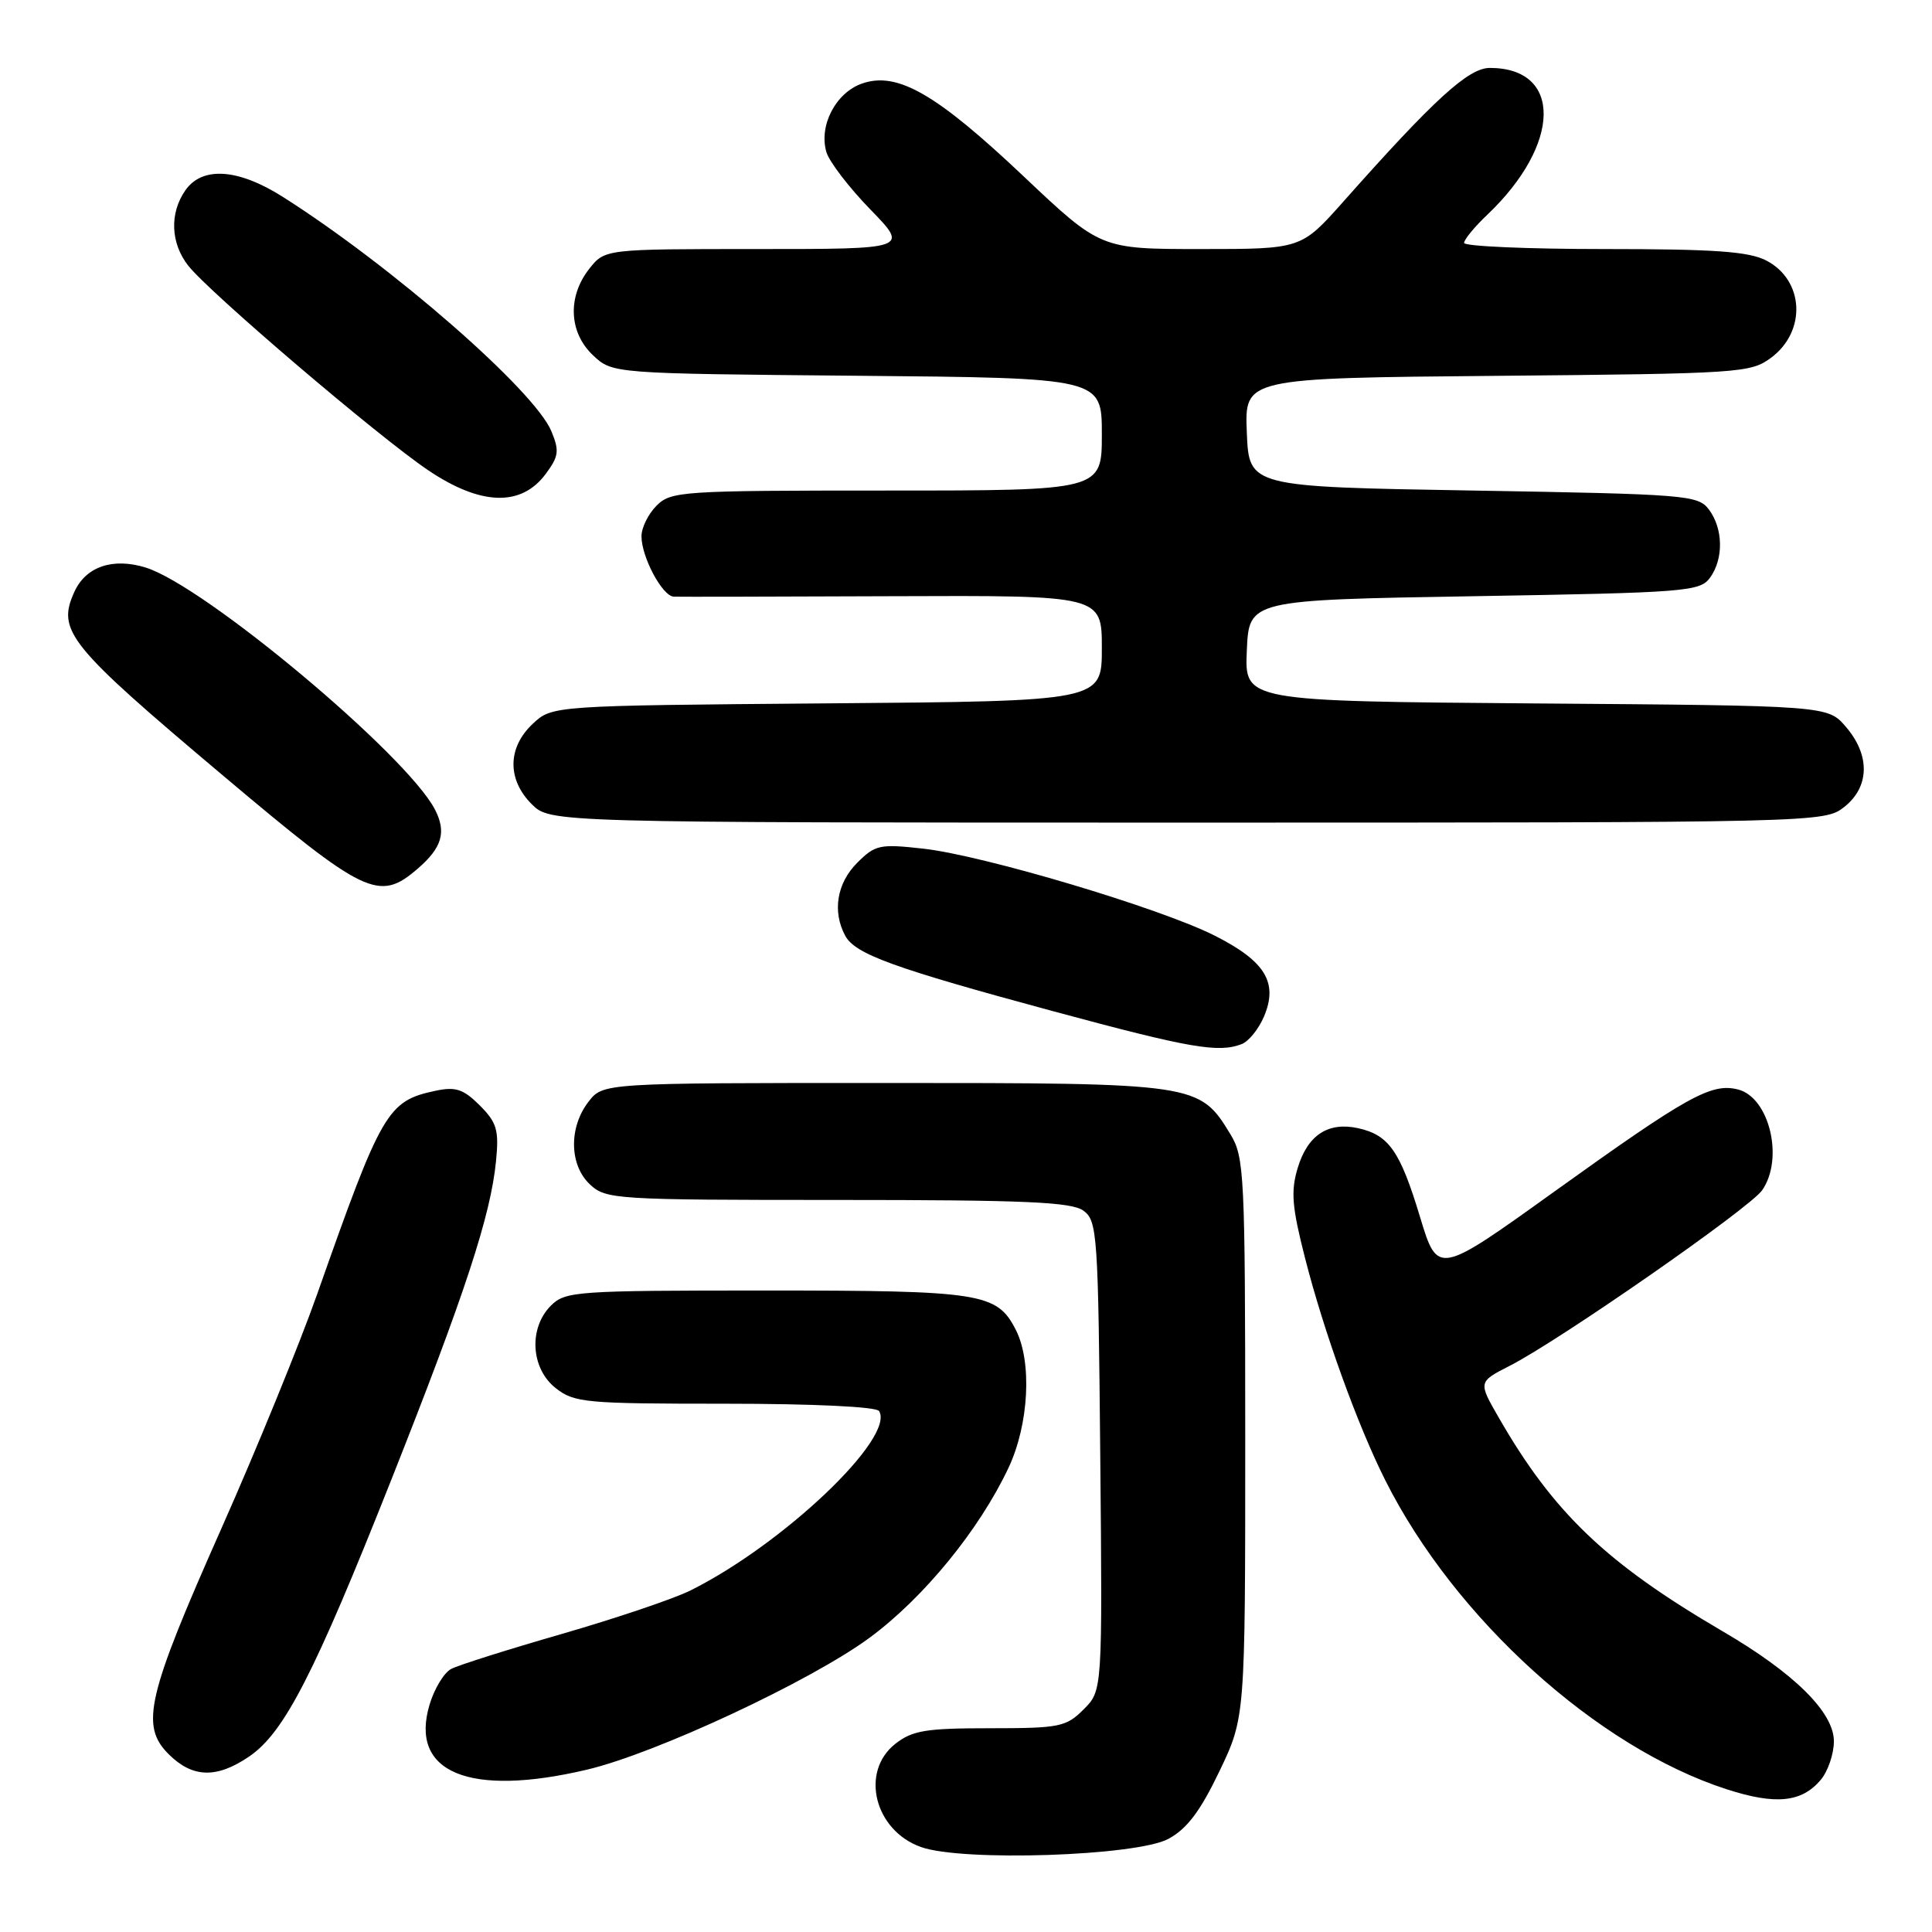 <?xml version="1.0" encoding="UTF-8" standalone="no"?>
<!DOCTYPE svg PUBLIC "-//W3C//DTD SVG 1.1//EN" "http://www.w3.org/Graphics/SVG/1.1/DTD/svg11.dtd" >
<svg xmlns="http://www.w3.org/2000/svg" xmlns:xlink="http://www.w3.org/1999/xlink" version="1.1" viewBox="0 0 256 256">
 <g >
 <path fill="currentColor"
d=" M 154.82 243.66 C 157.27 242.34 159.03 240.02 161.57 234.72 C 165.00 227.56 165.00 227.56 165.00 190.53 C 164.99 155.57 164.88 153.32 163.04 150.30 C 158.92 143.54 158.68 143.50 117.19 143.50 C 79.89 143.50 79.89 143.50 77.97 146.00 C 75.34 149.41 75.44 154.41 78.19 156.96 C 80.29 158.92 81.56 159.00 111.00 159.00 C 135.85 159.00 141.98 159.27 143.56 160.42 C 145.40 161.76 145.52 163.49 145.79 192.92 C 146.08 224.01 146.08 224.01 143.59 226.50 C 141.26 228.83 140.41 229.00 131.18 229.00 C 122.67 229.00 120.90 229.29 118.63 231.07 C 113.94 234.77 115.86 242.54 122.03 244.74 C 127.49 246.70 150.59 245.94 154.82 243.66 Z  M 241.25 235.85 C 242.21 234.71 243.00 232.41 243.00 230.73 C 243.00 226.89 237.74 221.69 228.25 216.15 C 212.84 207.14 205.84 200.46 198.57 187.80 C 195.87 183.11 195.87 183.11 200.06 180.97 C 206.66 177.60 231.81 160.11 233.49 157.72 C 236.41 153.54 234.46 145.41 230.29 144.36 C 226.76 143.47 223.63 145.21 206.00 157.86 C 190.50 168.99 190.50 168.99 188.16 161.25 C 185.52 152.51 184.03 150.39 179.95 149.49 C 175.97 148.62 173.26 150.41 171.95 154.77 C 171.02 157.86 171.19 159.92 172.93 166.72 C 175.43 176.51 179.89 188.86 183.58 196.19 C 192.78 214.48 211.63 231.54 228.80 237.09 C 235.27 239.18 238.72 238.84 241.25 235.85 Z  M 77.77 234.49 C 86.90 232.34 107.44 222.75 115.25 216.99 C 122.41 211.70 129.75 202.72 133.63 194.50 C 136.35 188.72 136.78 180.41 134.57 176.15 C 132.08 171.32 129.99 171.00 101.45 171.00 C 76.33 171.00 74.90 171.10 73.00 173.00 C 70.02 175.98 70.33 181.33 73.63 183.93 C 76.10 185.87 77.55 186.00 96.08 186.00 C 107.80 186.00 116.13 186.40 116.48 186.97 C 118.65 190.48 103.80 204.61 91.50 210.74 C 89.30 211.84 81.65 214.42 74.50 216.49 C 67.35 218.55 60.73 220.64 59.79 221.14 C 58.84 221.63 57.55 223.76 56.92 225.87 C 54.22 234.88 62.17 238.17 77.77 234.49 Z  M 33.01 232.75 C 37.66 229.59 41.63 221.86 51.88 196.00 C 61.62 171.43 65.04 161.01 65.73 153.80 C 66.13 149.73 65.83 148.74 63.57 146.47 C 61.40 144.31 60.38 143.97 57.72 144.53 C 51.33 145.89 50.59 147.17 42.02 171.50 C 39.69 178.10 33.99 192.05 29.35 202.50 C 19.48 224.72 18.56 228.65 22.33 232.42 C 25.50 235.59 28.69 235.69 33.01 232.75 Z  M 164.53 138.35 C 165.46 137.99 166.80 136.33 167.50 134.66 C 169.38 130.19 167.64 127.35 160.96 123.98 C 153.72 120.32 130.31 113.34 122.33 112.45 C 116.57 111.81 115.98 111.93 113.58 114.33 C 110.89 117.02 110.27 120.77 111.99 123.98 C 113.30 126.43 118.35 128.26 139.65 134.02 C 157.65 138.88 161.44 139.54 164.53 138.35 Z  M 55.34 115.11 C 58.58 112.32 59.18 110.25 57.63 107.26 C 53.88 100.02 27.05 77.58 19.29 75.20 C 14.94 73.86 11.38 75.08 9.86 78.41 C 7.50 83.59 9.01 85.46 29.52 102.74 C 48.41 118.66 50.21 119.53 55.34 115.11 Z  M 244.37 106.93 C 247.74 104.27 247.83 100.07 244.59 96.31 C 242.18 93.50 242.18 93.50 203.54 93.21 C 164.91 92.91 164.91 92.91 165.21 86.21 C 165.50 79.50 165.50 79.50 195.33 79.00 C 223.39 78.53 225.25 78.38 226.58 76.56 C 228.41 74.05 228.34 70.04 226.43 67.50 C 224.99 65.60 223.43 65.48 195.21 65.00 C 165.50 64.50 165.50 64.50 165.21 57.30 C 164.91 50.10 164.91 50.10 198.39 49.80 C 230.58 49.51 231.96 49.42 234.68 47.40 C 239.40 43.89 239.06 37.12 234.04 34.52 C 231.72 33.32 227.18 33.00 212.55 33.00 C 202.35 33.00 194.00 32.63 194.00 32.19 C 194.00 31.74 195.39 30.05 197.09 28.44 C 206.89 19.12 207.05 9.00 197.41 9.00 C 194.58 9.00 190.05 13.13 177.96 26.76 C 172.41 33.00 172.41 33.00 159.12 33.00 C 145.83 33.00 145.83 33.00 135.66 23.39 C 124.05 12.41 118.89 9.44 114.22 11.07 C 110.73 12.29 108.46 16.67 109.51 20.18 C 109.90 21.45 112.51 24.86 115.32 27.75 C 120.43 33.00 120.43 33.00 100.29 33.00 C 80.15 33.00 80.15 33.00 78.07 35.63 C 75.17 39.32 75.38 44.07 78.58 47.08 C 81.16 49.50 81.16 49.50 113.58 49.79 C 146.00 50.08 146.00 50.08 146.00 57.54 C 146.00 65.00 146.00 65.00 117.50 65.00 C 90.33 65.00 88.91 65.09 87.00 67.00 C 85.90 68.10 85.00 69.92 85.00 71.05 C 85.00 73.82 87.76 78.99 89.28 79.06 C 89.95 79.09 102.99 79.06 118.25 79.00 C 146.00 78.89 146.00 78.89 146.00 85.90 C 146.00 92.91 146.00 92.91 109.58 93.20 C 73.16 93.50 73.16 93.50 70.58 95.92 C 67.24 99.06 67.19 103.29 70.45 106.55 C 72.91 109.00 72.91 109.00 157.32 109.00 C 241.20 109.00 241.75 108.99 244.37 106.93 Z  M 72.30 62.81 C 74.04 60.47 74.14 59.74 73.06 57.14 C 70.82 51.74 51.94 35.26 37.48 26.09 C 31.56 22.33 26.80 22.01 24.56 25.22 C 22.45 28.24 22.60 32.22 24.94 35.20 C 27.75 38.77 50.11 57.84 56.72 62.30 C 63.69 67.00 69.05 67.18 72.30 62.81 Z "/>
</g>
</svg>